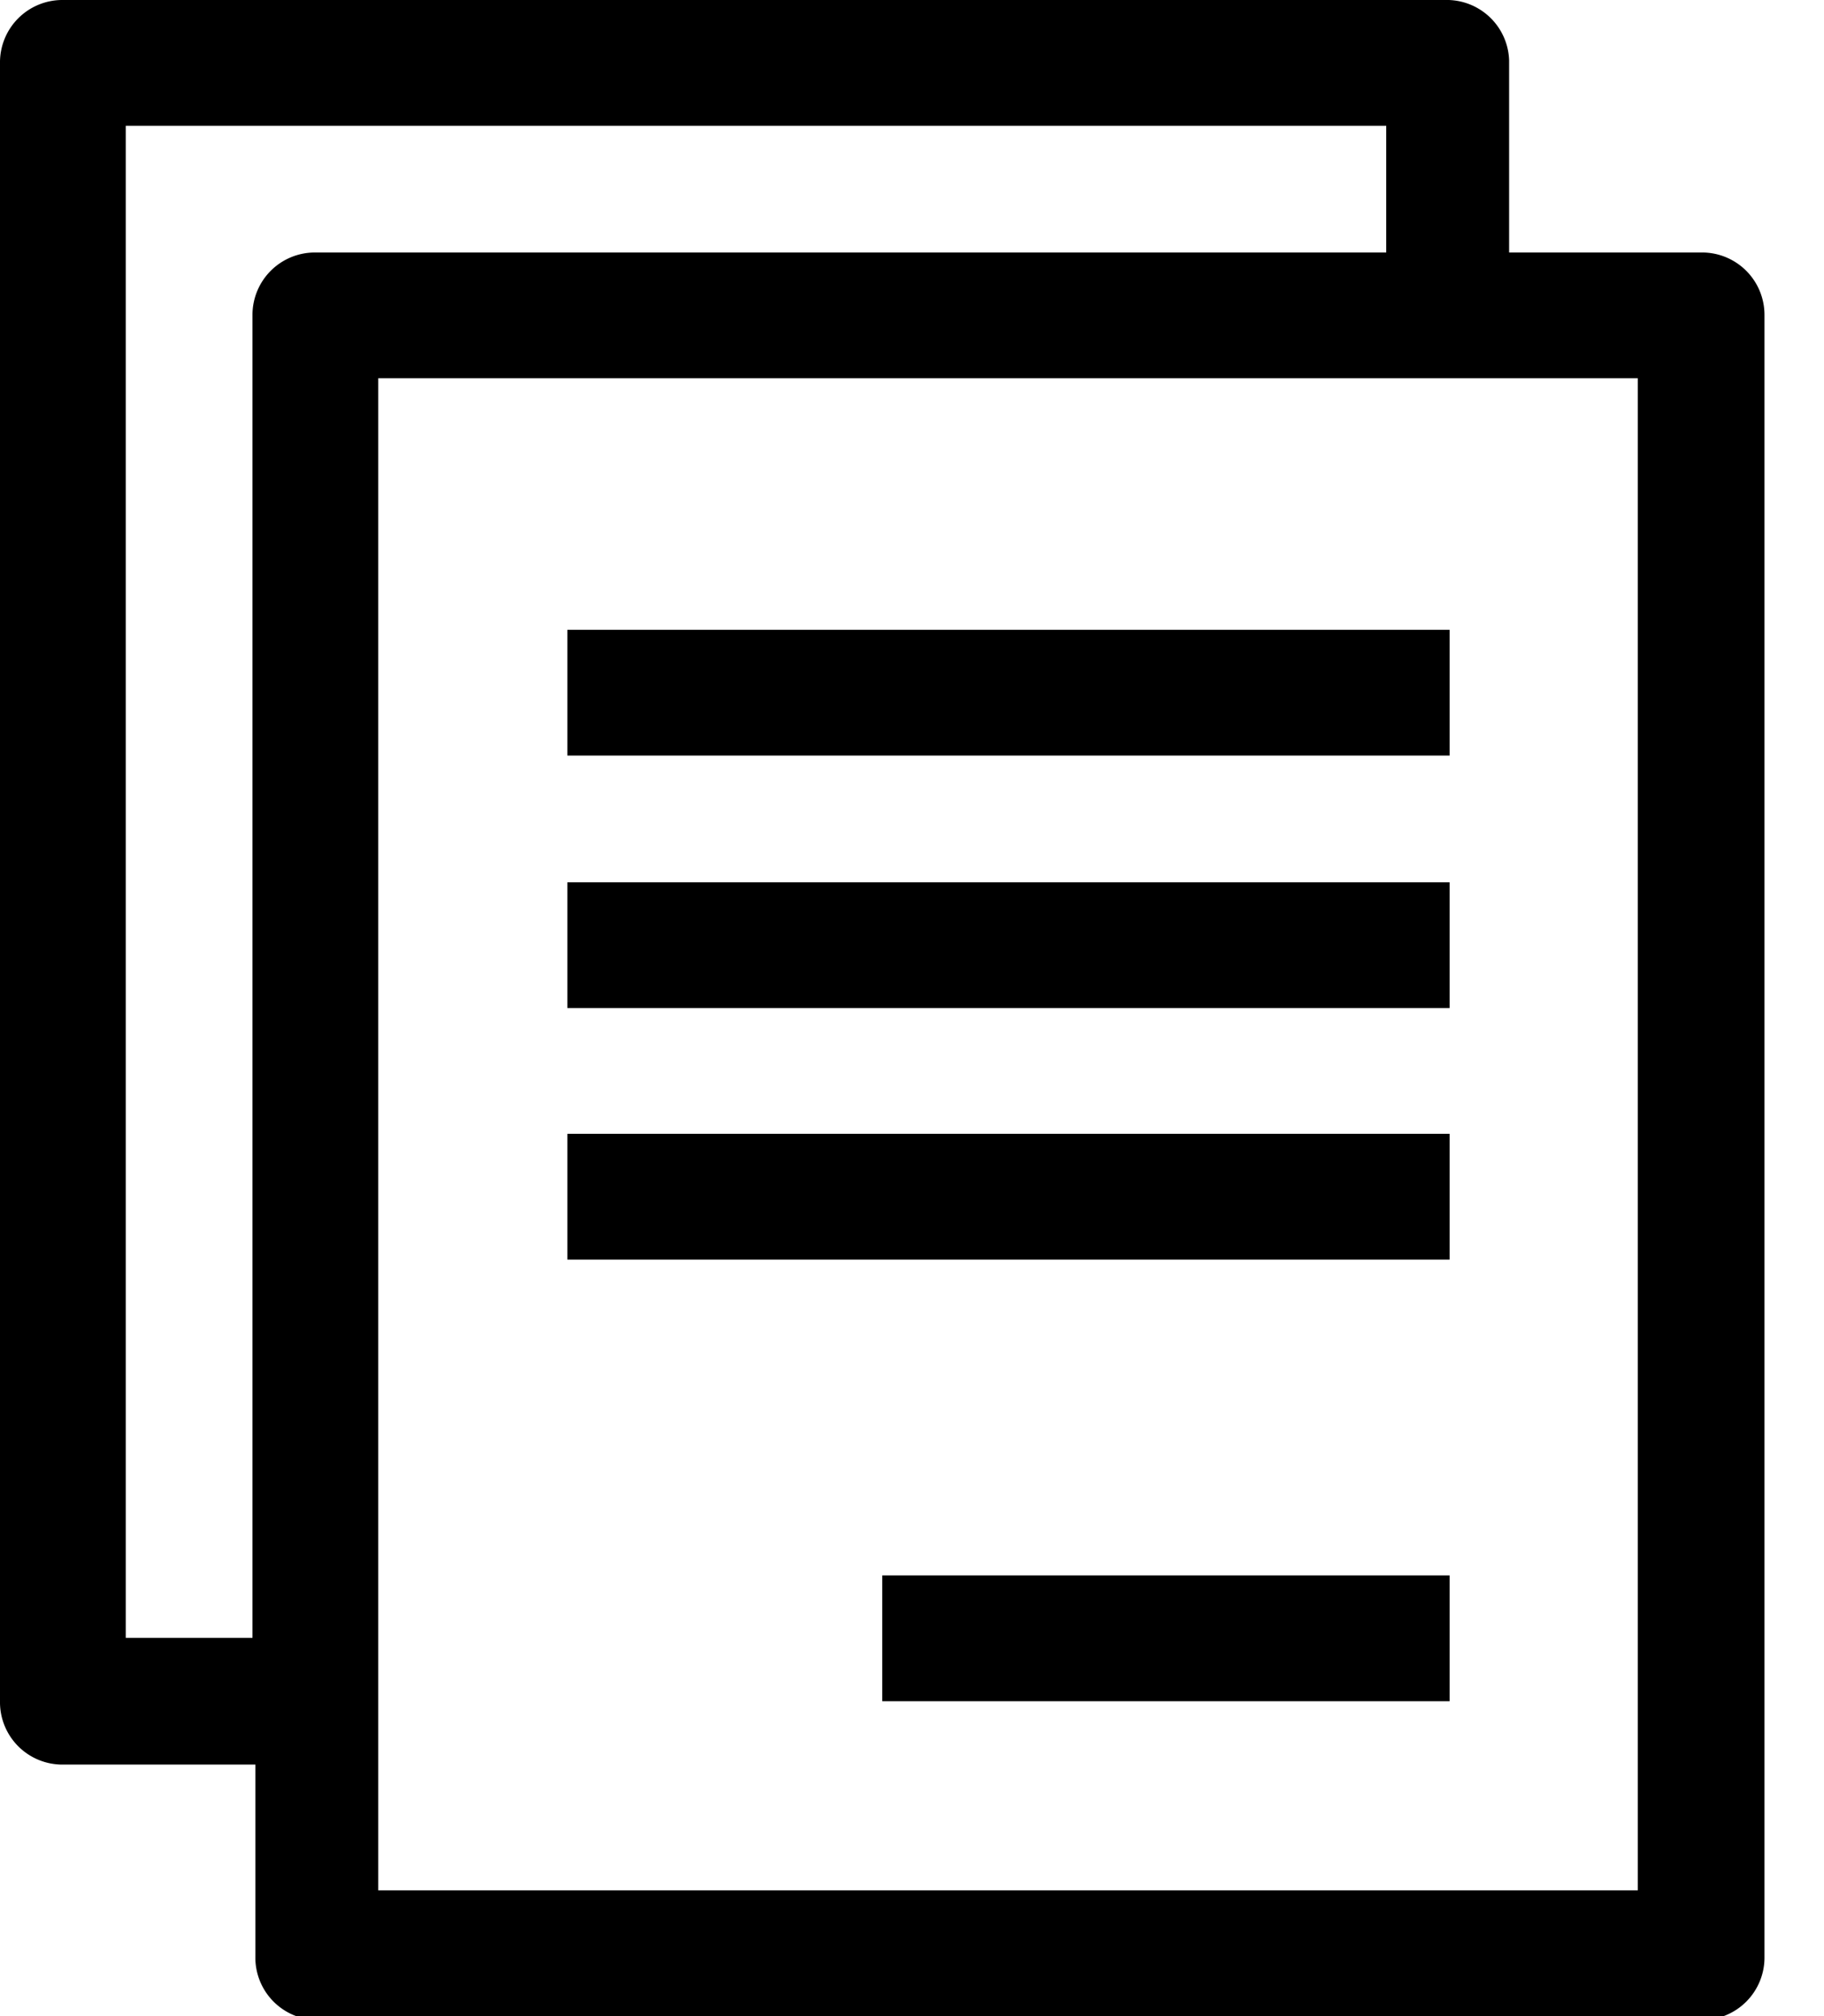 <svg xmlns="http://www.w3.org/2000/svg" viewBox="0 0 19 21">
  <title>Papers icon</title>
  <rect x="5.91" y="6.56" width="9.19" height="1.31"/>
  <rect x="9.19" y="16.41" width="5.91" height="1.31"/>
  <rect x="5.91" y="9.19" width="9.19" height="1.31"/>
  <path d="M17.72,2.63h-2v-2A.65.65,0,0,0,15.09,0H.66A.65.65,0,0,0,0,.66V17.72a.65.65,0,0,0,.66.66h2v2a.65.65,0,0,0,.66.66H17.72a.65.65,0,0,0,.66-.66V3.28A.65.65,0,0,0,17.72,2.63ZM2.63,3.28V17.06H1.31V1.31H14.44V2.63H3.28A.65.65,0,0,0,2.63,3.28ZM17.06,19.69H3.94V3.94H17.06Z"/>
  <rect x="5.91" y="11.81" width="9.19" height="1.31"/>
</svg>

